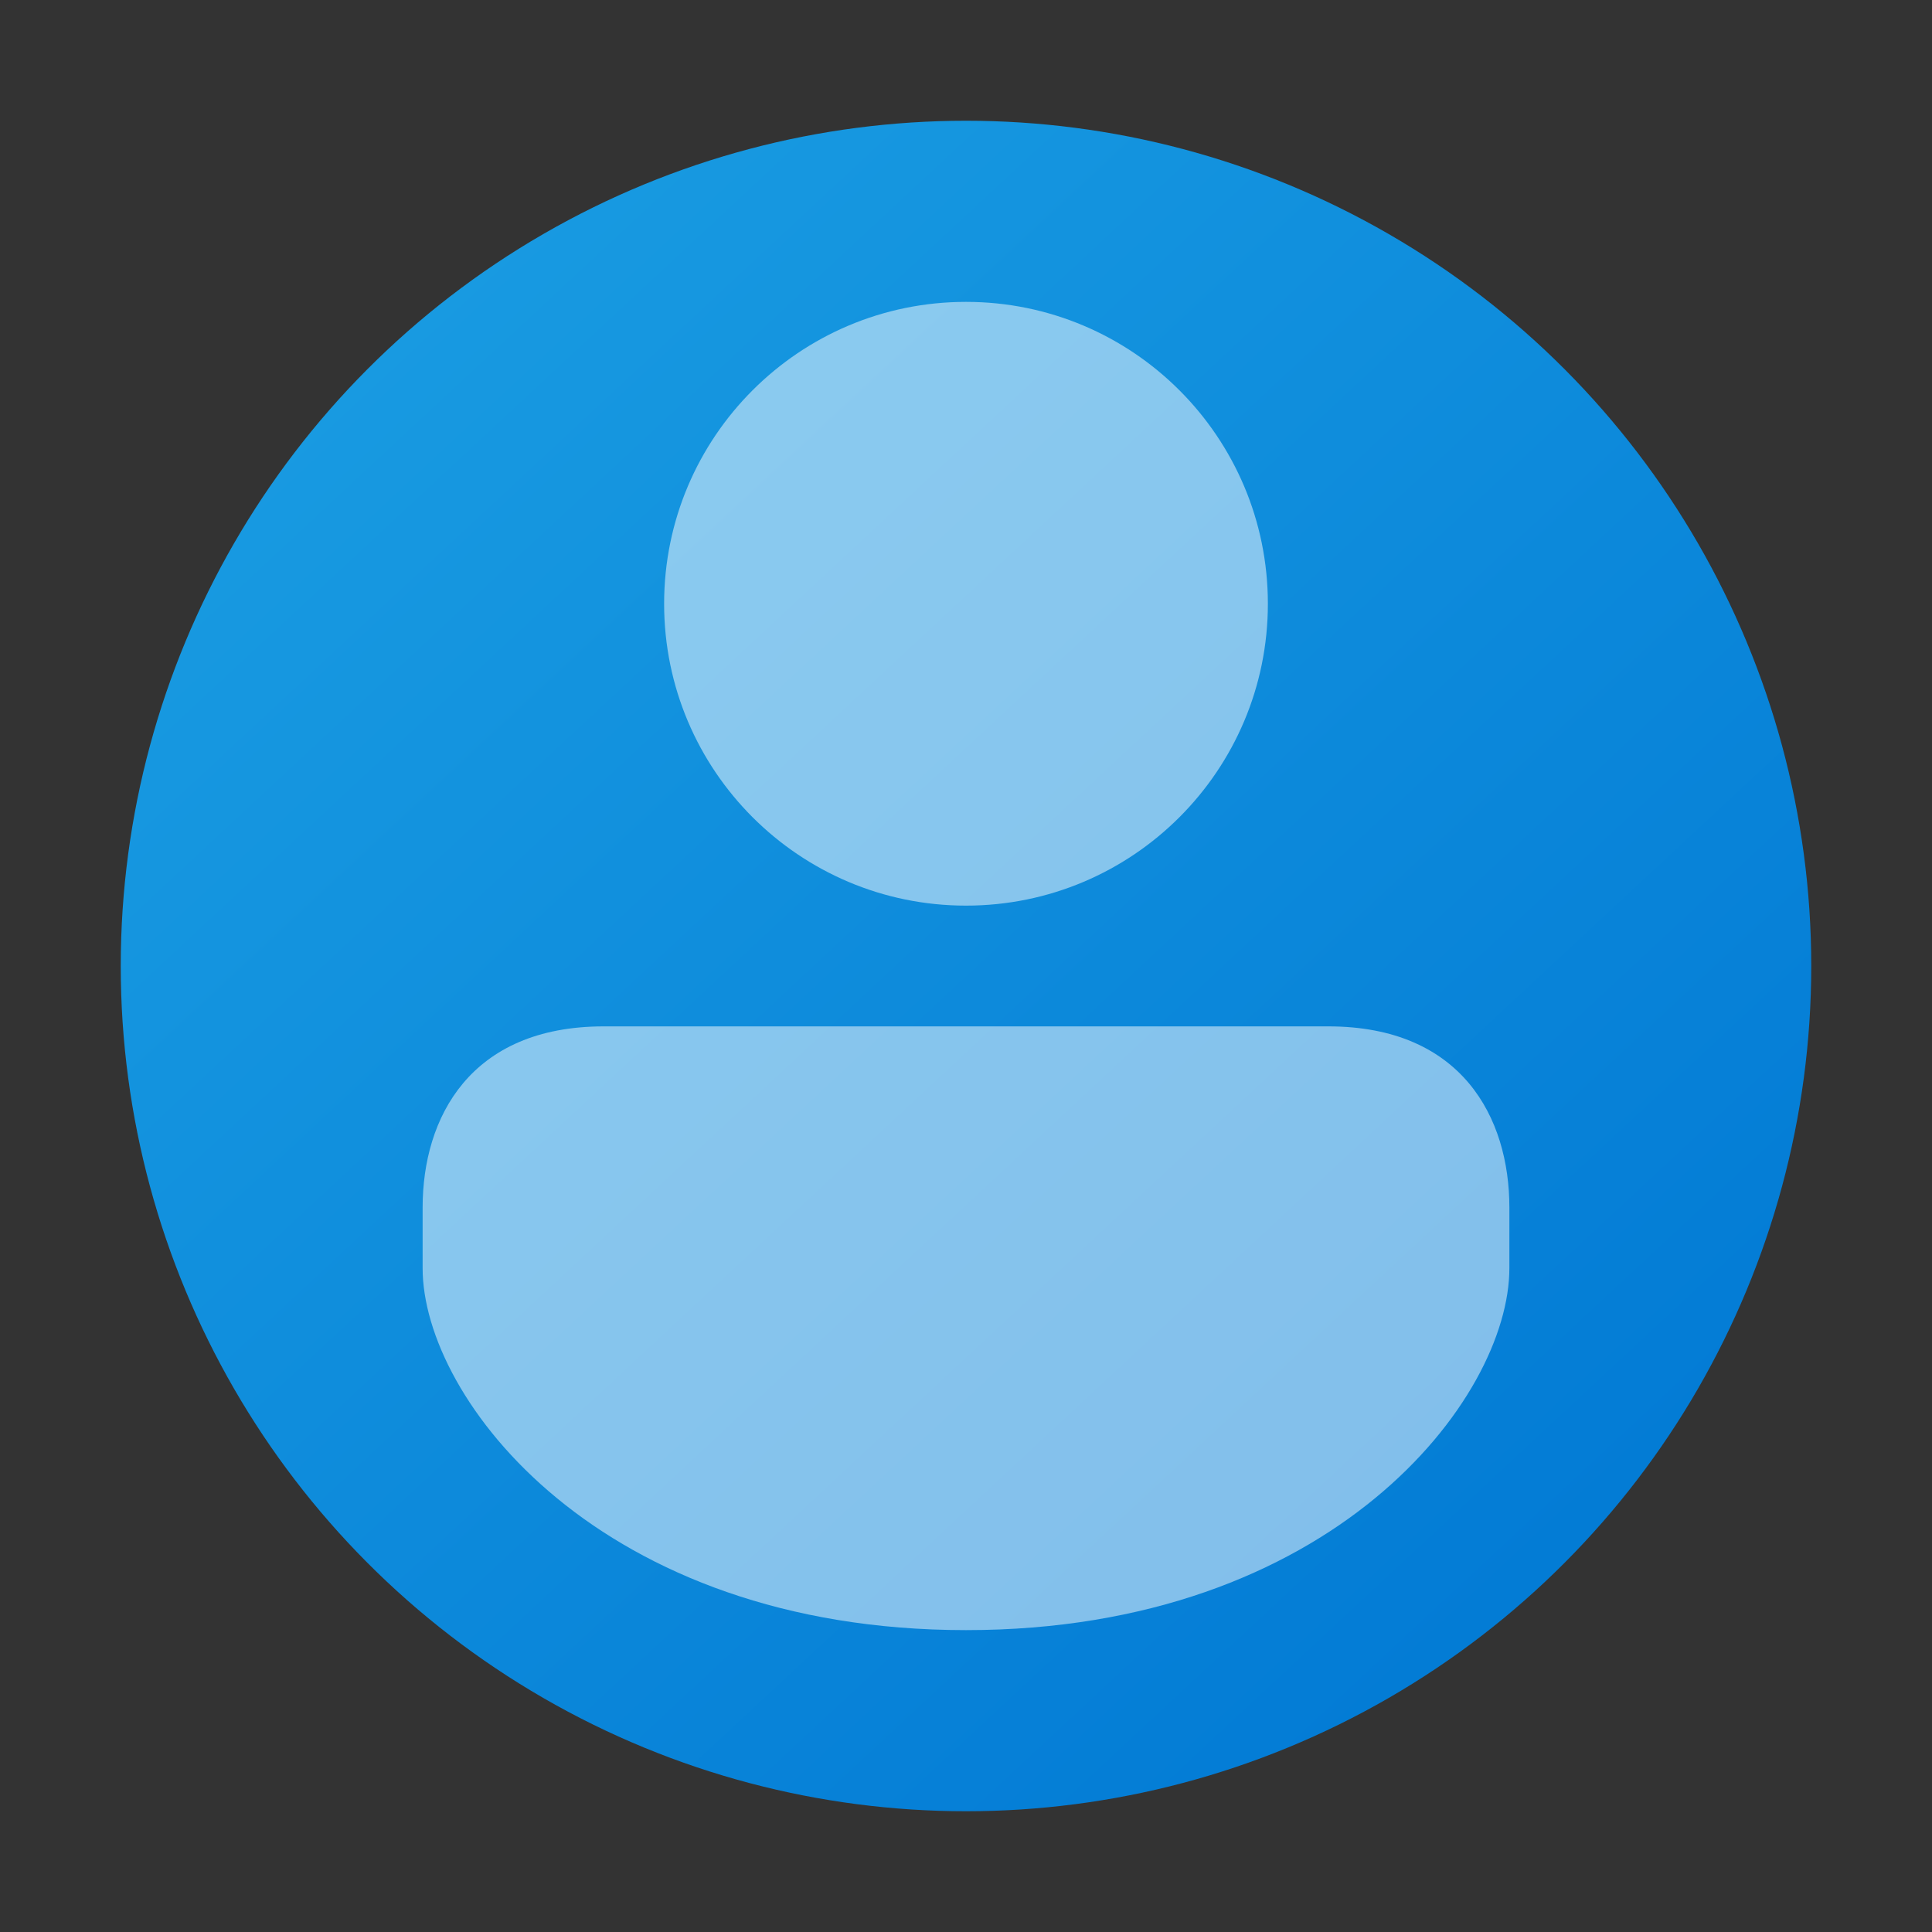 <?xml version="1.0" encoding="UTF-8" standalone="no"?>
<!-- Created with Inkscape (http://www.inkscape.org/) -->

<svg
   width="32"
   height="32"
   viewBox="0 0 32 32"
   version="1.1"
   id="svg5"
   inkscape:version="1.2.2 (1:1.2.2+202305151914+b0a8486541)"
   sodipodi:docname="mugshot.svg"
   xmlns:inkscape="http://www.inkscape.org/namespaces/inkscape"
   xmlns:sodipodi="http://sodipodi.sourceforge.net/DTD/sodipodi-0.dtd"
   xmlns:xlink="http://www.w3.org/1999/xlink"
   xmlns="http://www.w3.org/2000/svg"
   xmlns:svg="http://www.w3.org/2000/svg">
  <rect x="0" y="0" width="32" height="32" fill="#333333" stroke="none"/>
  <sodipodi:namedview
     id="namedview7"
     pagecolor="#ffffff"
     bordercolor="#666666"
     borderopacity="1.0"
     inkscape:pageshadow="2"
     inkscape:pageopacity="0.0"
     inkscape:pagecheckerboard="0"
     inkscape:document-units="px"
     showgrid="false"
     units="px"
     height="48px"
     inkscape:zoom="25.3125"
     inkscape:cx="14.004938"
     inkscape:cy="16"
     inkscape:window-width="1920"
     inkscape:window-height="1008"
     inkscape:window-x="0"
     inkscape:window-y="0"
     inkscape:window-maximized="1"
     inkscape:current-layer="svg5"
     inkscape:lockguides="true"
     showguides="true"
     inkscape:showpageshadow="2"
     inkscape:deskcolor="#d1d1d1" />
  <defs
     id="defs2">
    <linearGradient
       inkscape:collect="always"
       xlink:href="#linearGradient1126"
       id="linearGradient14331"
       x1="10.054"
       y1="7.938"
       x2="38.837"
       y2="38.861"
       gradientUnits="userSpaceOnUse"
       gradientTransform="scale(0.667)" />
    <linearGradient
       inkscape:collect="always"
       id="linearGradient1126">
      <stop
         style="stop-color:#189ae1;stop-opacity:1;"
         offset="0"
         id="stop1122" />
      <stop
         style="stop-color:#037cd6;stop-opacity:0.996"
         offset="1"
         id="stop1124" />
    </linearGradient>
  </defs>
  <circle
     style="fill:url(#linearGradient14331);fill-opacity:1.0;stroke-width:1.333;stroke-linecap:round"
     id="path14323"
     cx="16"
     cy="16"
     r="14" />
  <path
     id="path1240"
     style="opacity:0.5;fill:#ffffff;fill-opacity:1;stroke-width:1.685;stroke-linecap:round;stroke-linejoin:round"
     d="m 16,5 c -2.761,0 -5,2.239 -5,5 0,2.761 2.239,5 5,5 2.761,0 5,-2.239 5,-5 0,-2.761 -2.239,-5 -5,-5 z m -6,12 c -2.211,0 -3,1.511 -3,3 v 1 c -0.004,2.178 2.943,6 9,6 6.057,3.79e-4 9.004,-3.822 9,-6 v -1 c 0,-1.489 -0.789,-3 -3,-3 z"
     sodipodi:nodetypes="ssssscscccscc" />
</svg>
